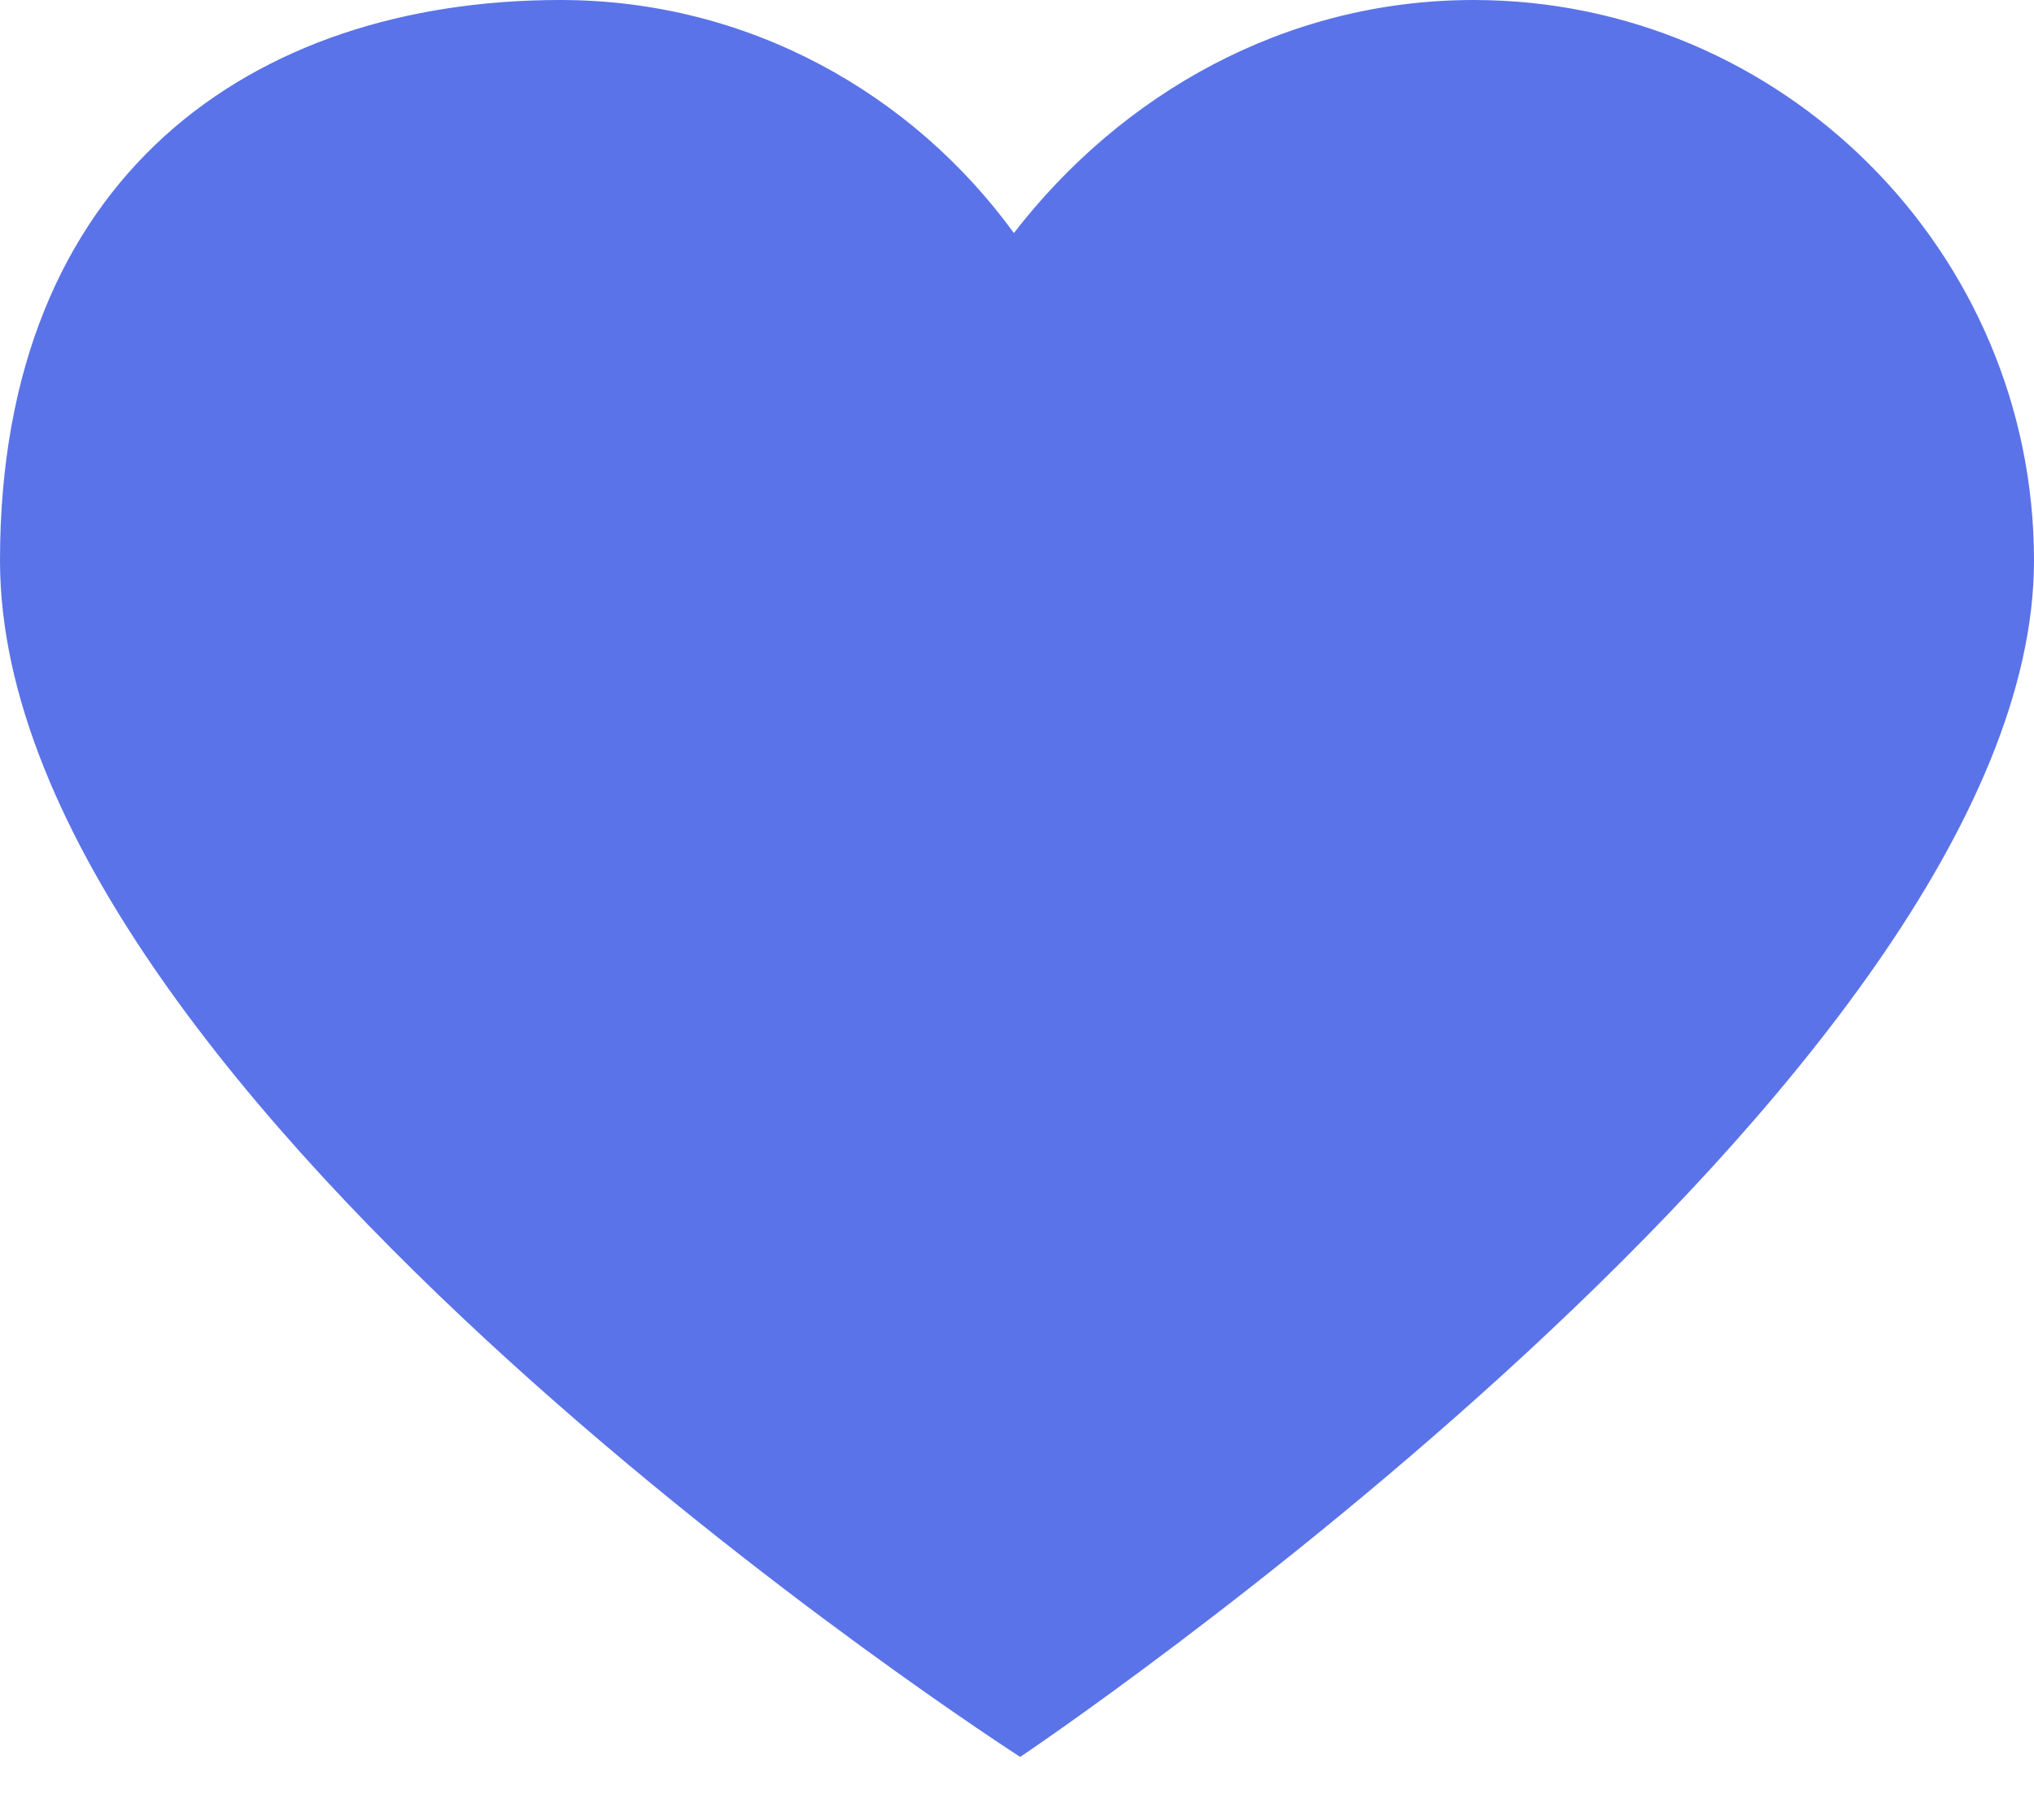 <svg width="19" height="17" viewBox="0 0 19 17" fill="none" xmlns="http://www.w3.org/2000/svg">
<path d="M13.765 0C16.648 0 19 2.353 19 5.235C19 10.059 9.53 16.412 9.53 16.412C9.53 16.412 0 10.294 0 5.235C0 1.647 2.353 0 5.235 0C7 0 8.53 0.882 9.471 2.177C10.471 0.882 12 0 13.765 0Z" fill="#5B73E8"/>
</svg>
